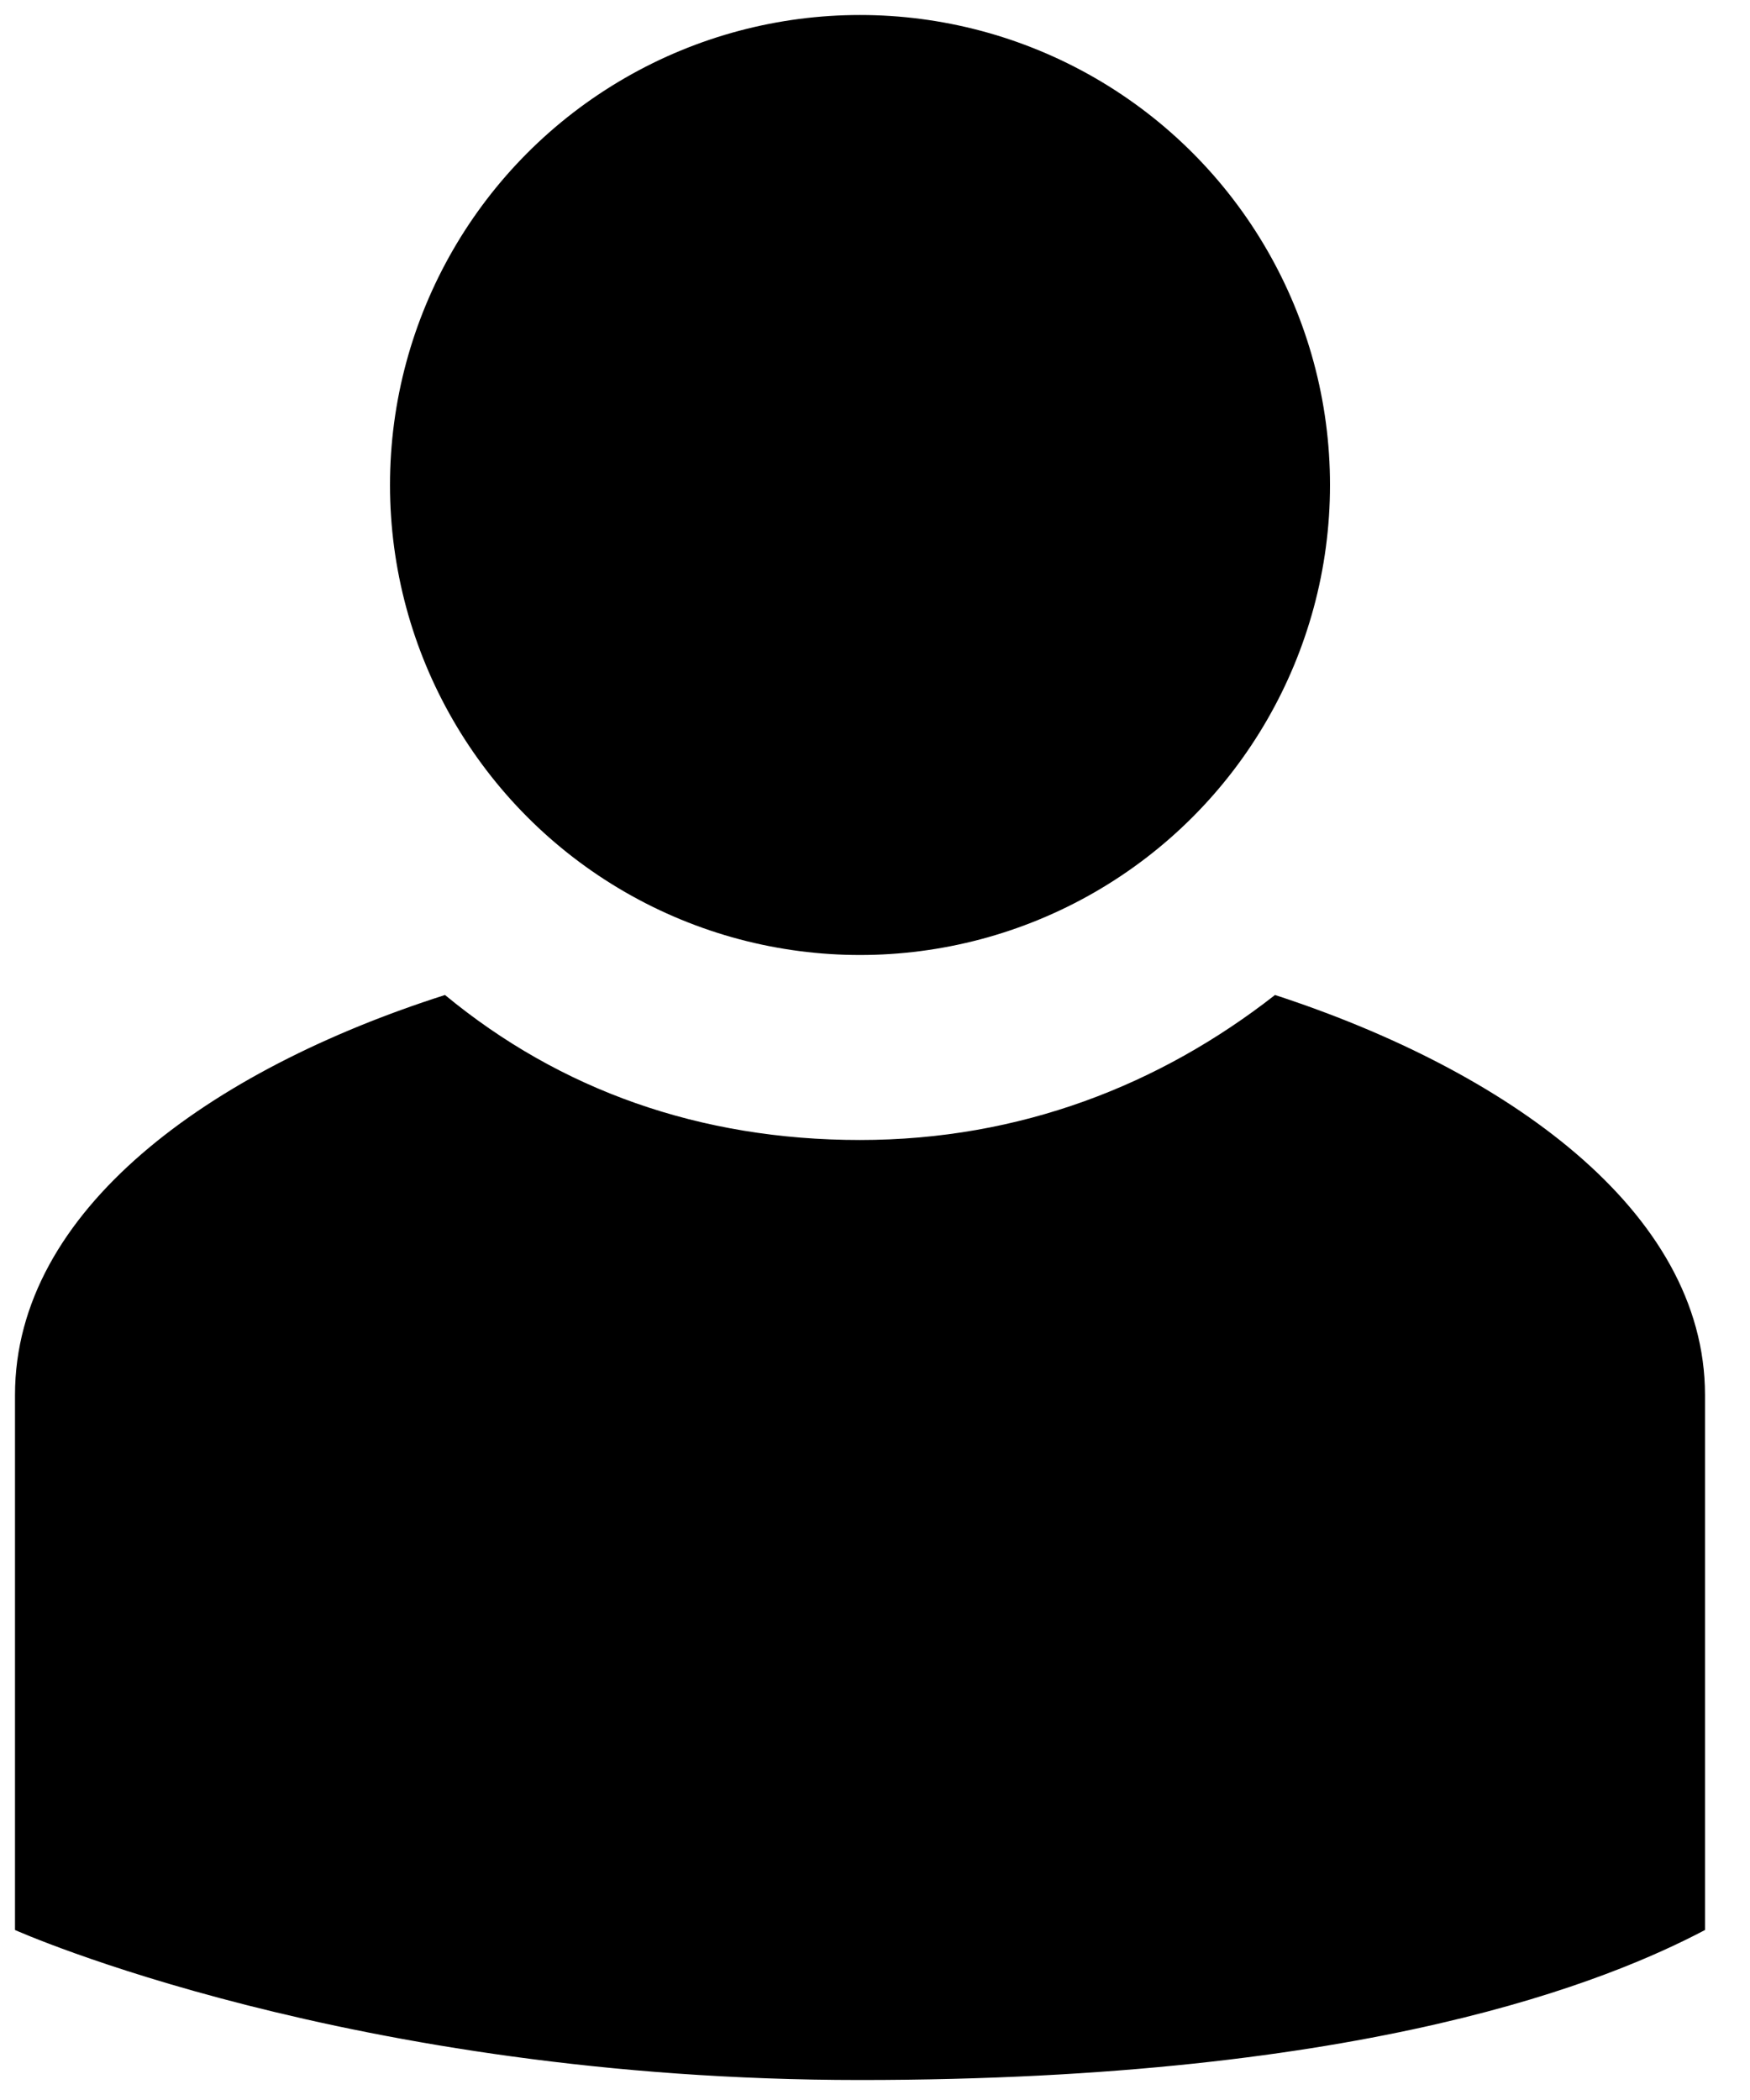 <svg xmlns="http://www.w3.org/2000/svg" viewBox="13 9 35 42">
<g>
	<path fill="currentcolor" d="M21.9,28.9c-4.7,1.5-8.6,4.3-8.6,8v10.7c0,0,6.7,3,16.9,3s15-2,16.9-3V36.9c0-3.7-4-6.5-8.6-8   c-2.3,1.8-5.1,2.9-8.3,2.9S24.2,30.8,21.9,28.9z"/>
	<circle fill="currentcolor" cx="30.2" cy="18.7" r="9.4"/>
</g>
</svg>